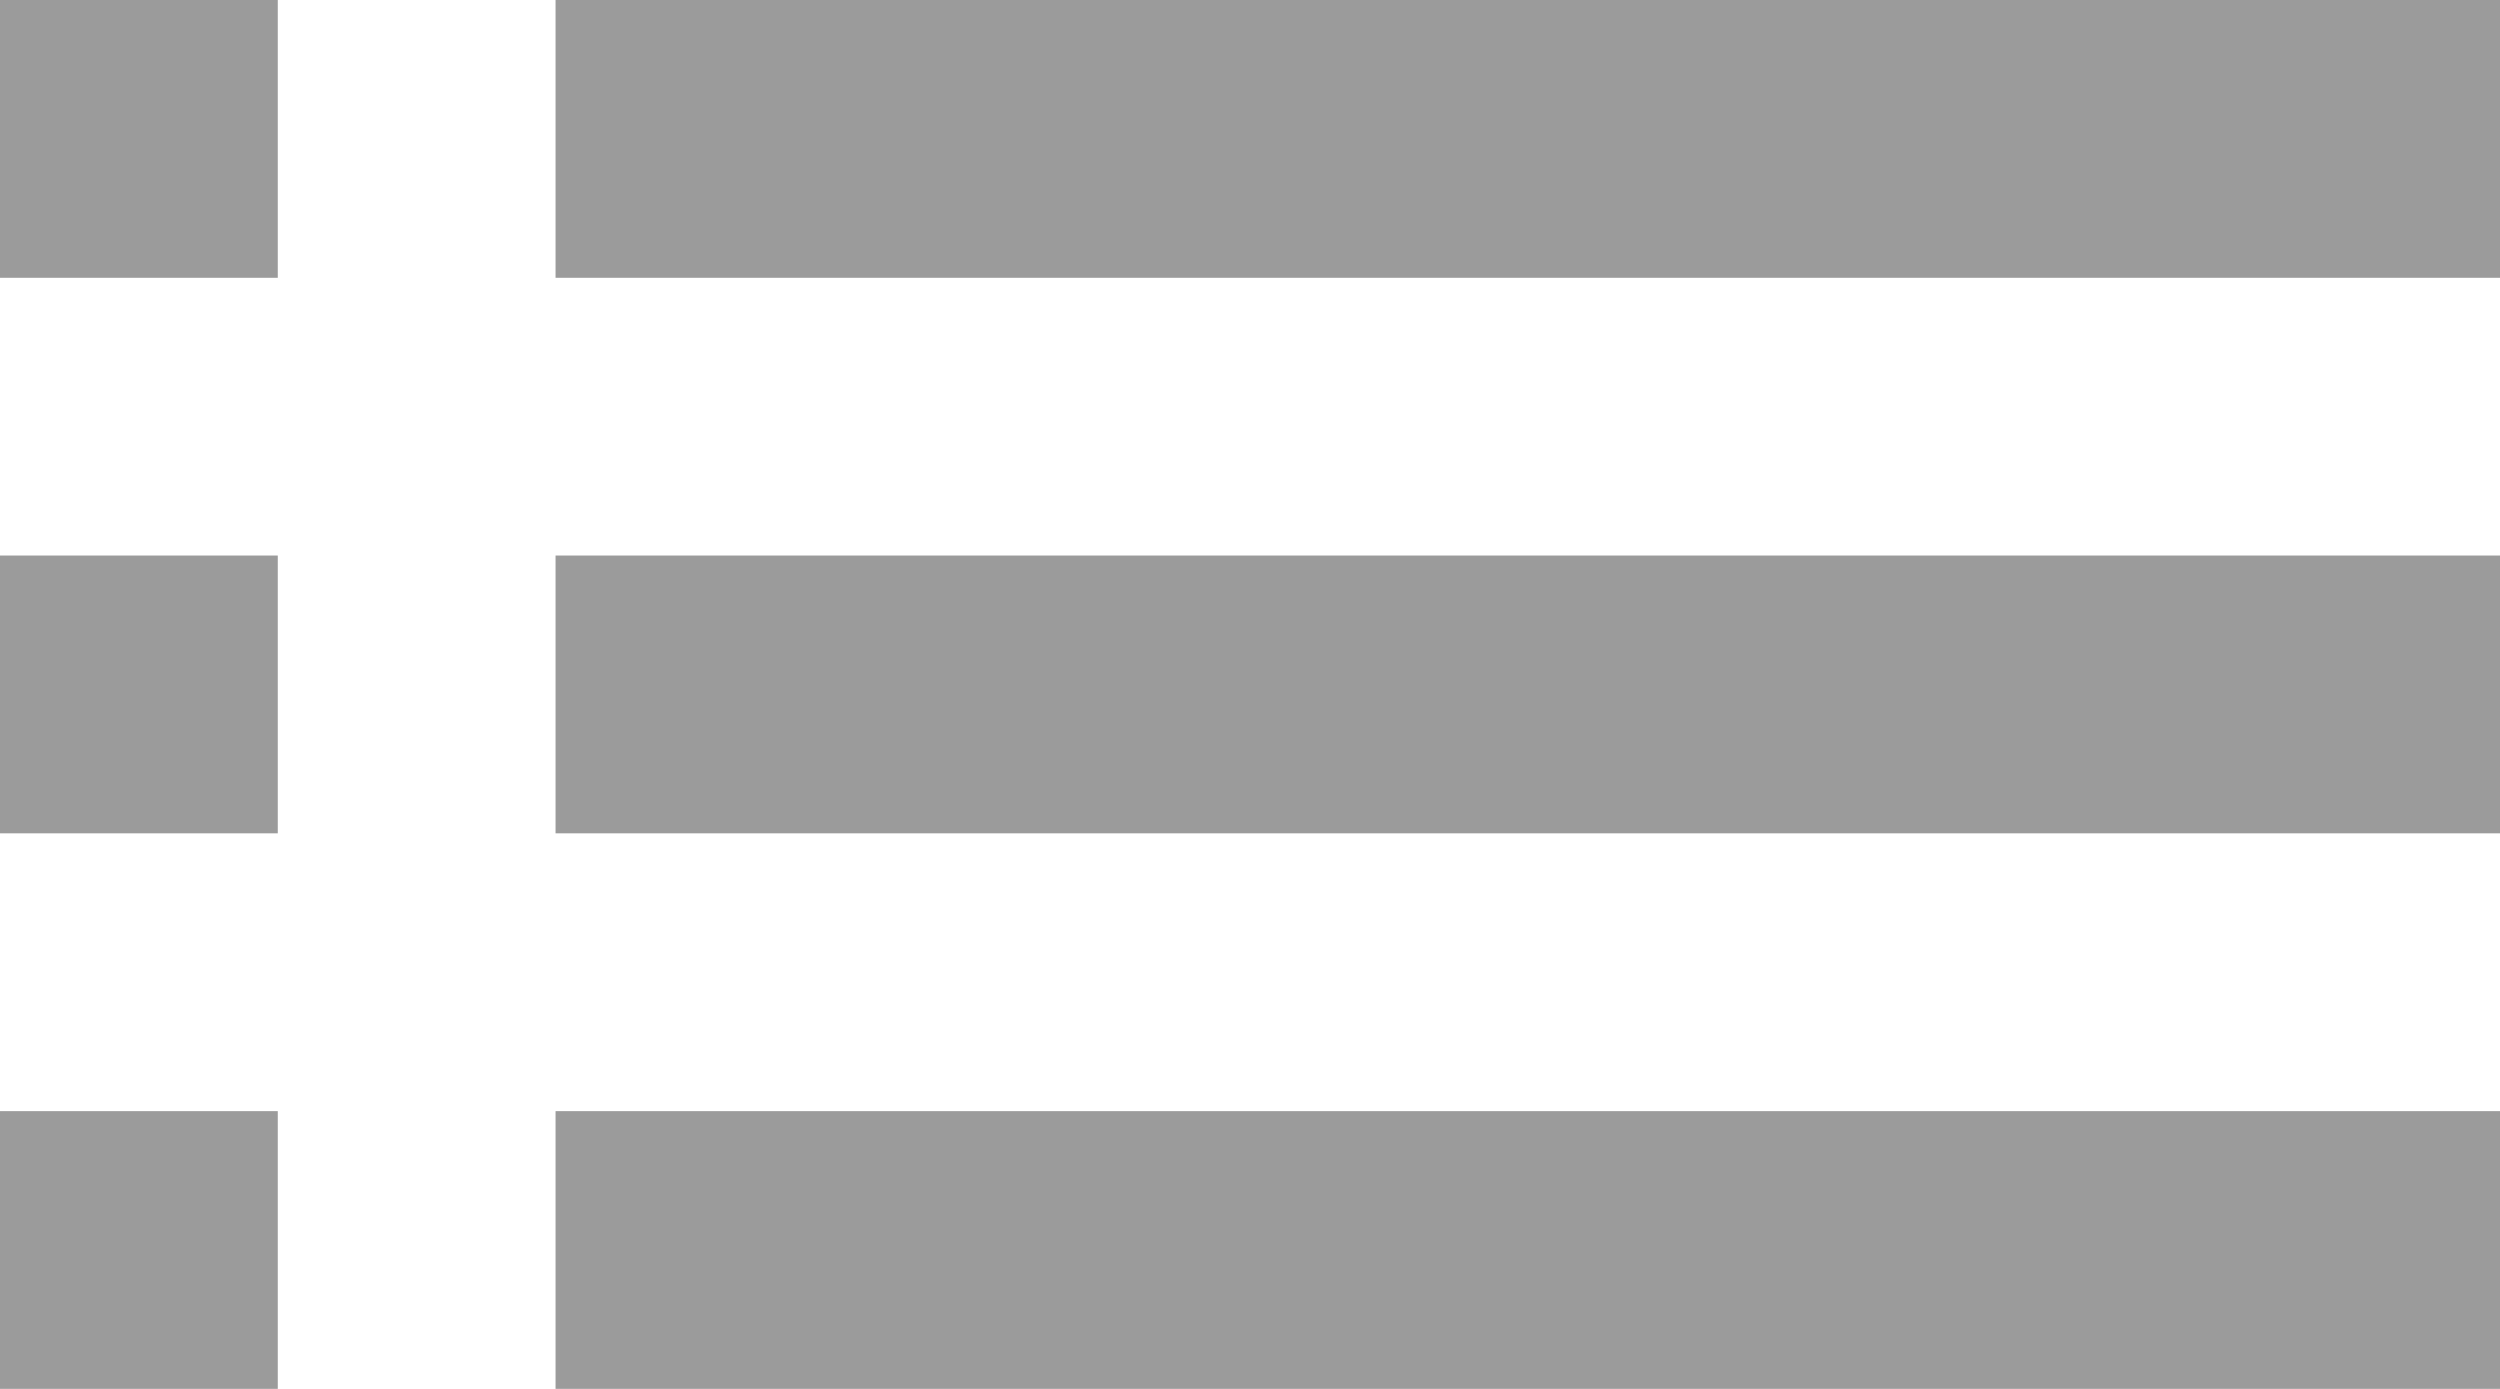 <svg width="18" height="10" viewBox="0 0 18 10" xmlns="http://www.w3.org/2000/svg"><title>table</title><path d="M0 6h2V4H0v2zm0 4h2V8H0v2zm0-8h2V0H0v2zm4 4h14V4H4v2zm0 4h14V8H4v2zM4 0v2h14V0H4z" fill="#9B9B9B" fill-rule="evenodd"/></svg>